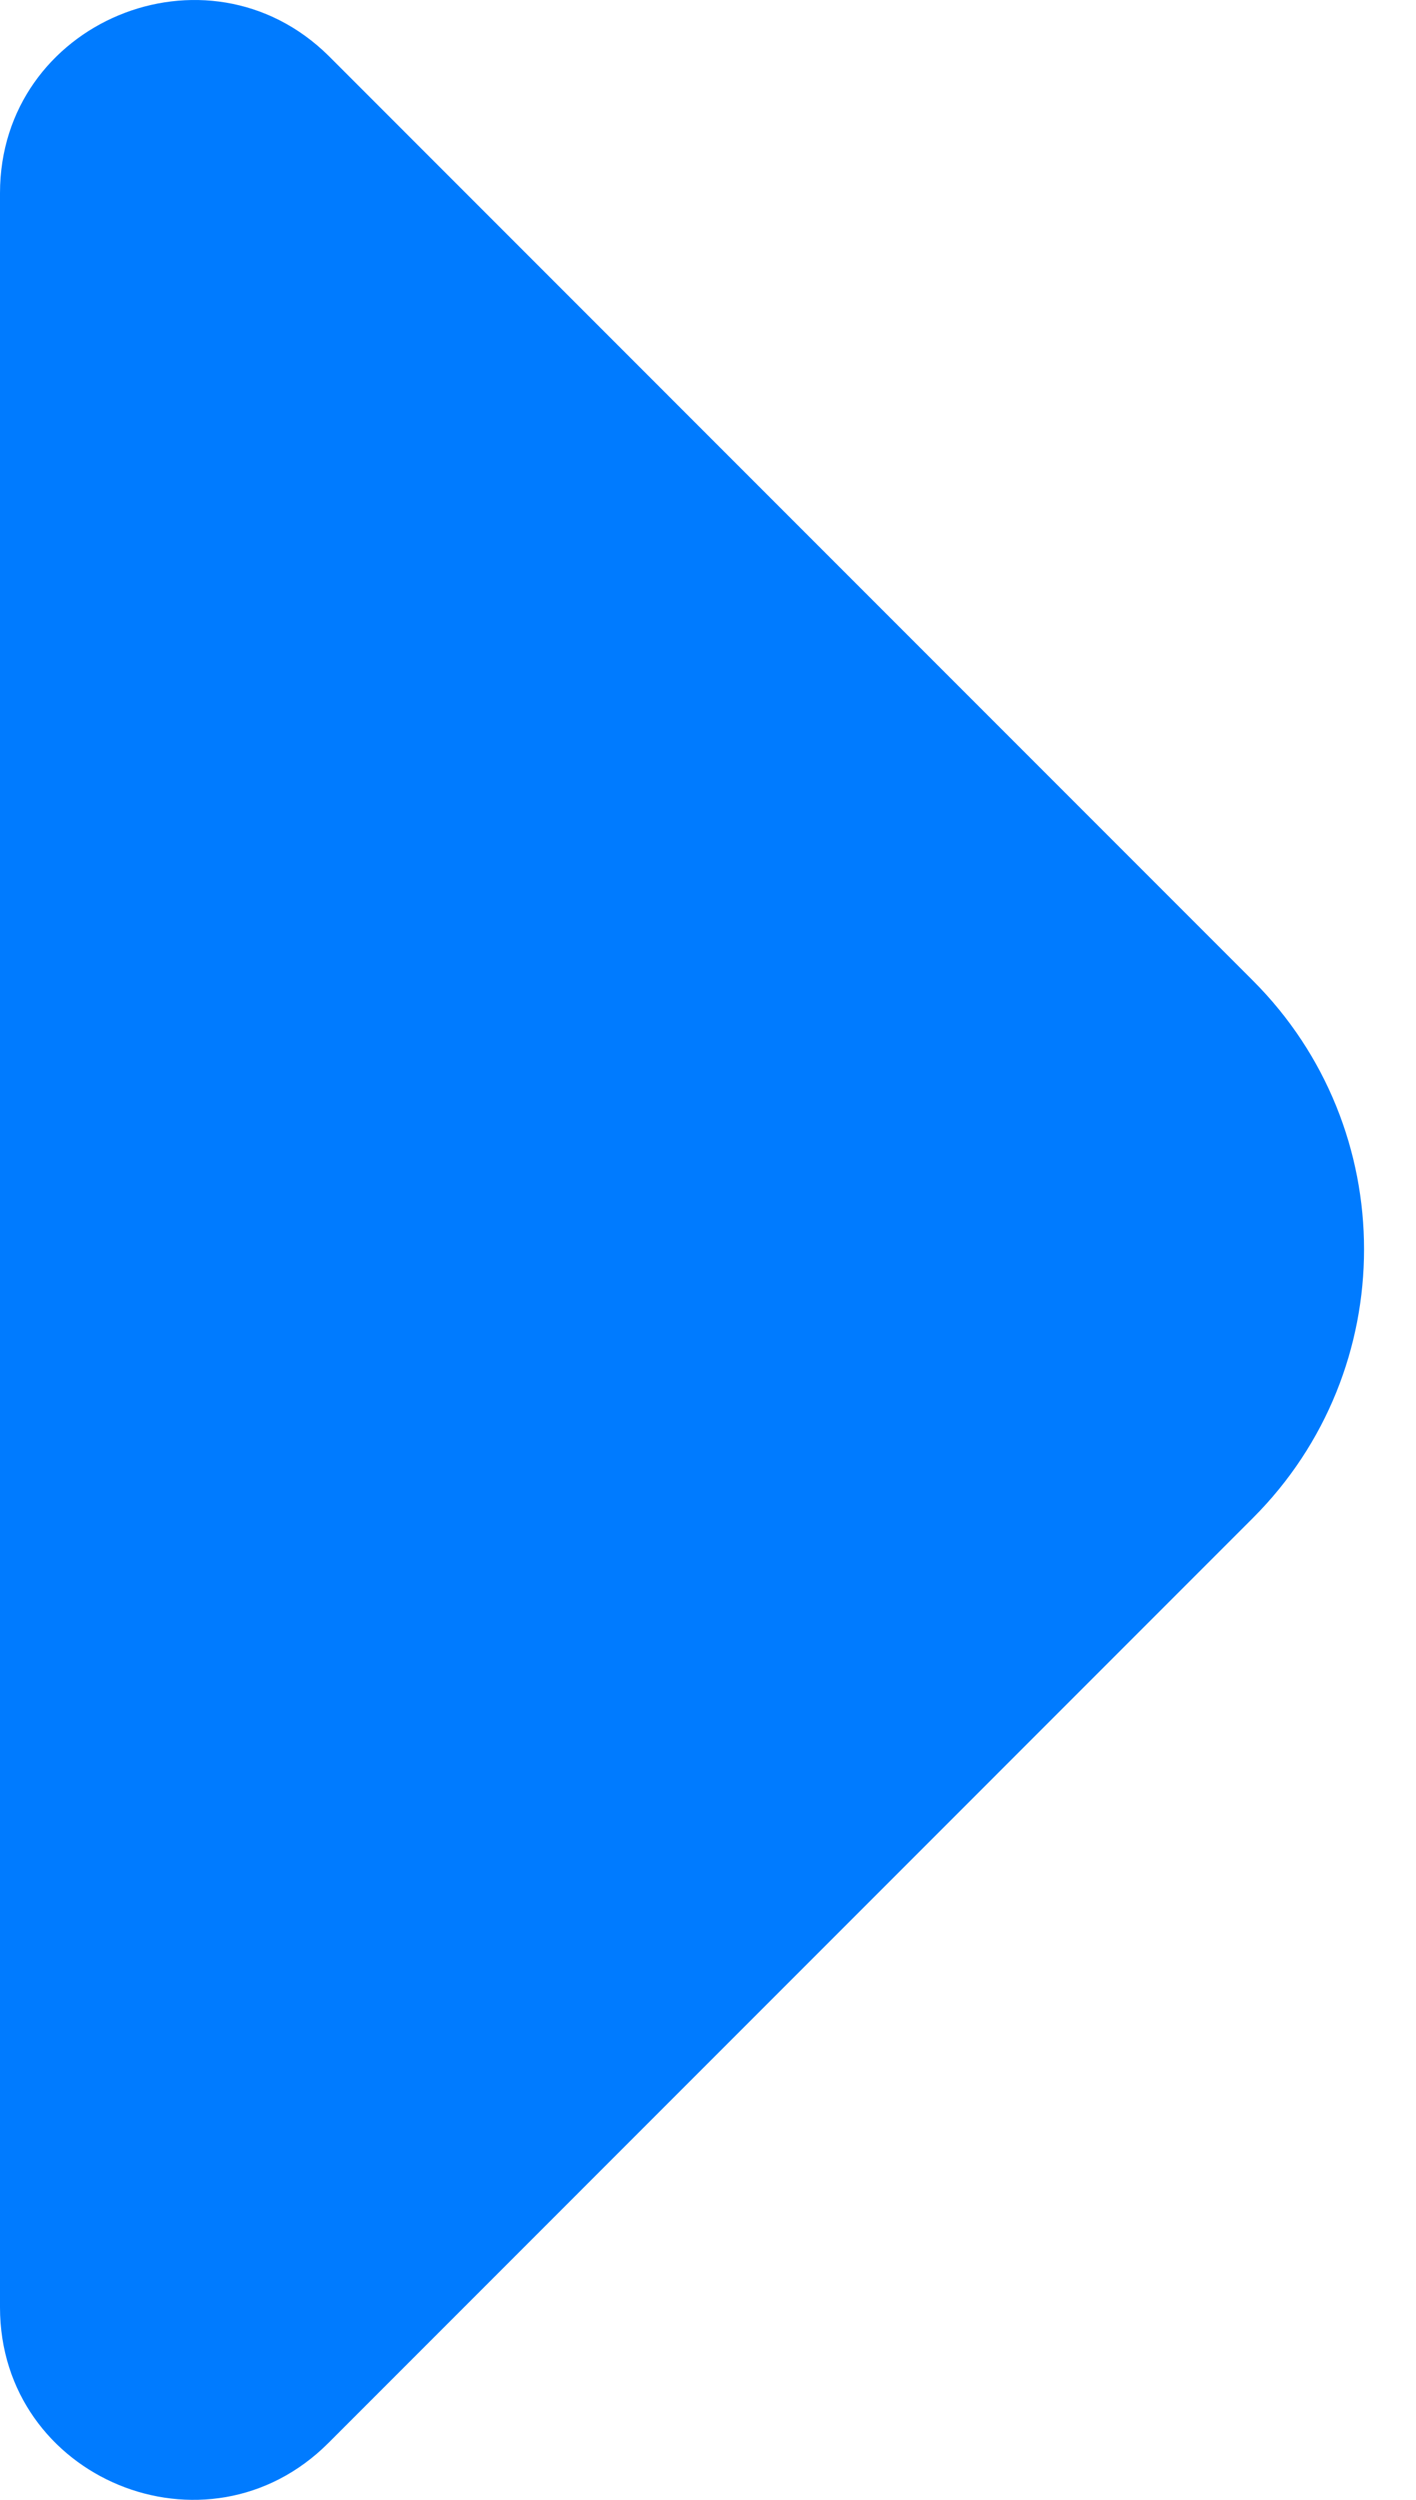 <svg width="17" height="30" viewBox="0 0 17 30" fill="none" xmlns="http://www.w3.org/2000/svg">
<path d="M0 2.318L0 15.668L0 27.689C0 29.745 2.486 30.774 3.943 29.317L15.042 18.217C16.821 16.439 16.821 13.546 15.042 11.768L10.821 7.547L3.943 0.668C2.486 -0.767 0 0.261 0 2.318Z" fill="#007BFF"/>
</svg>
